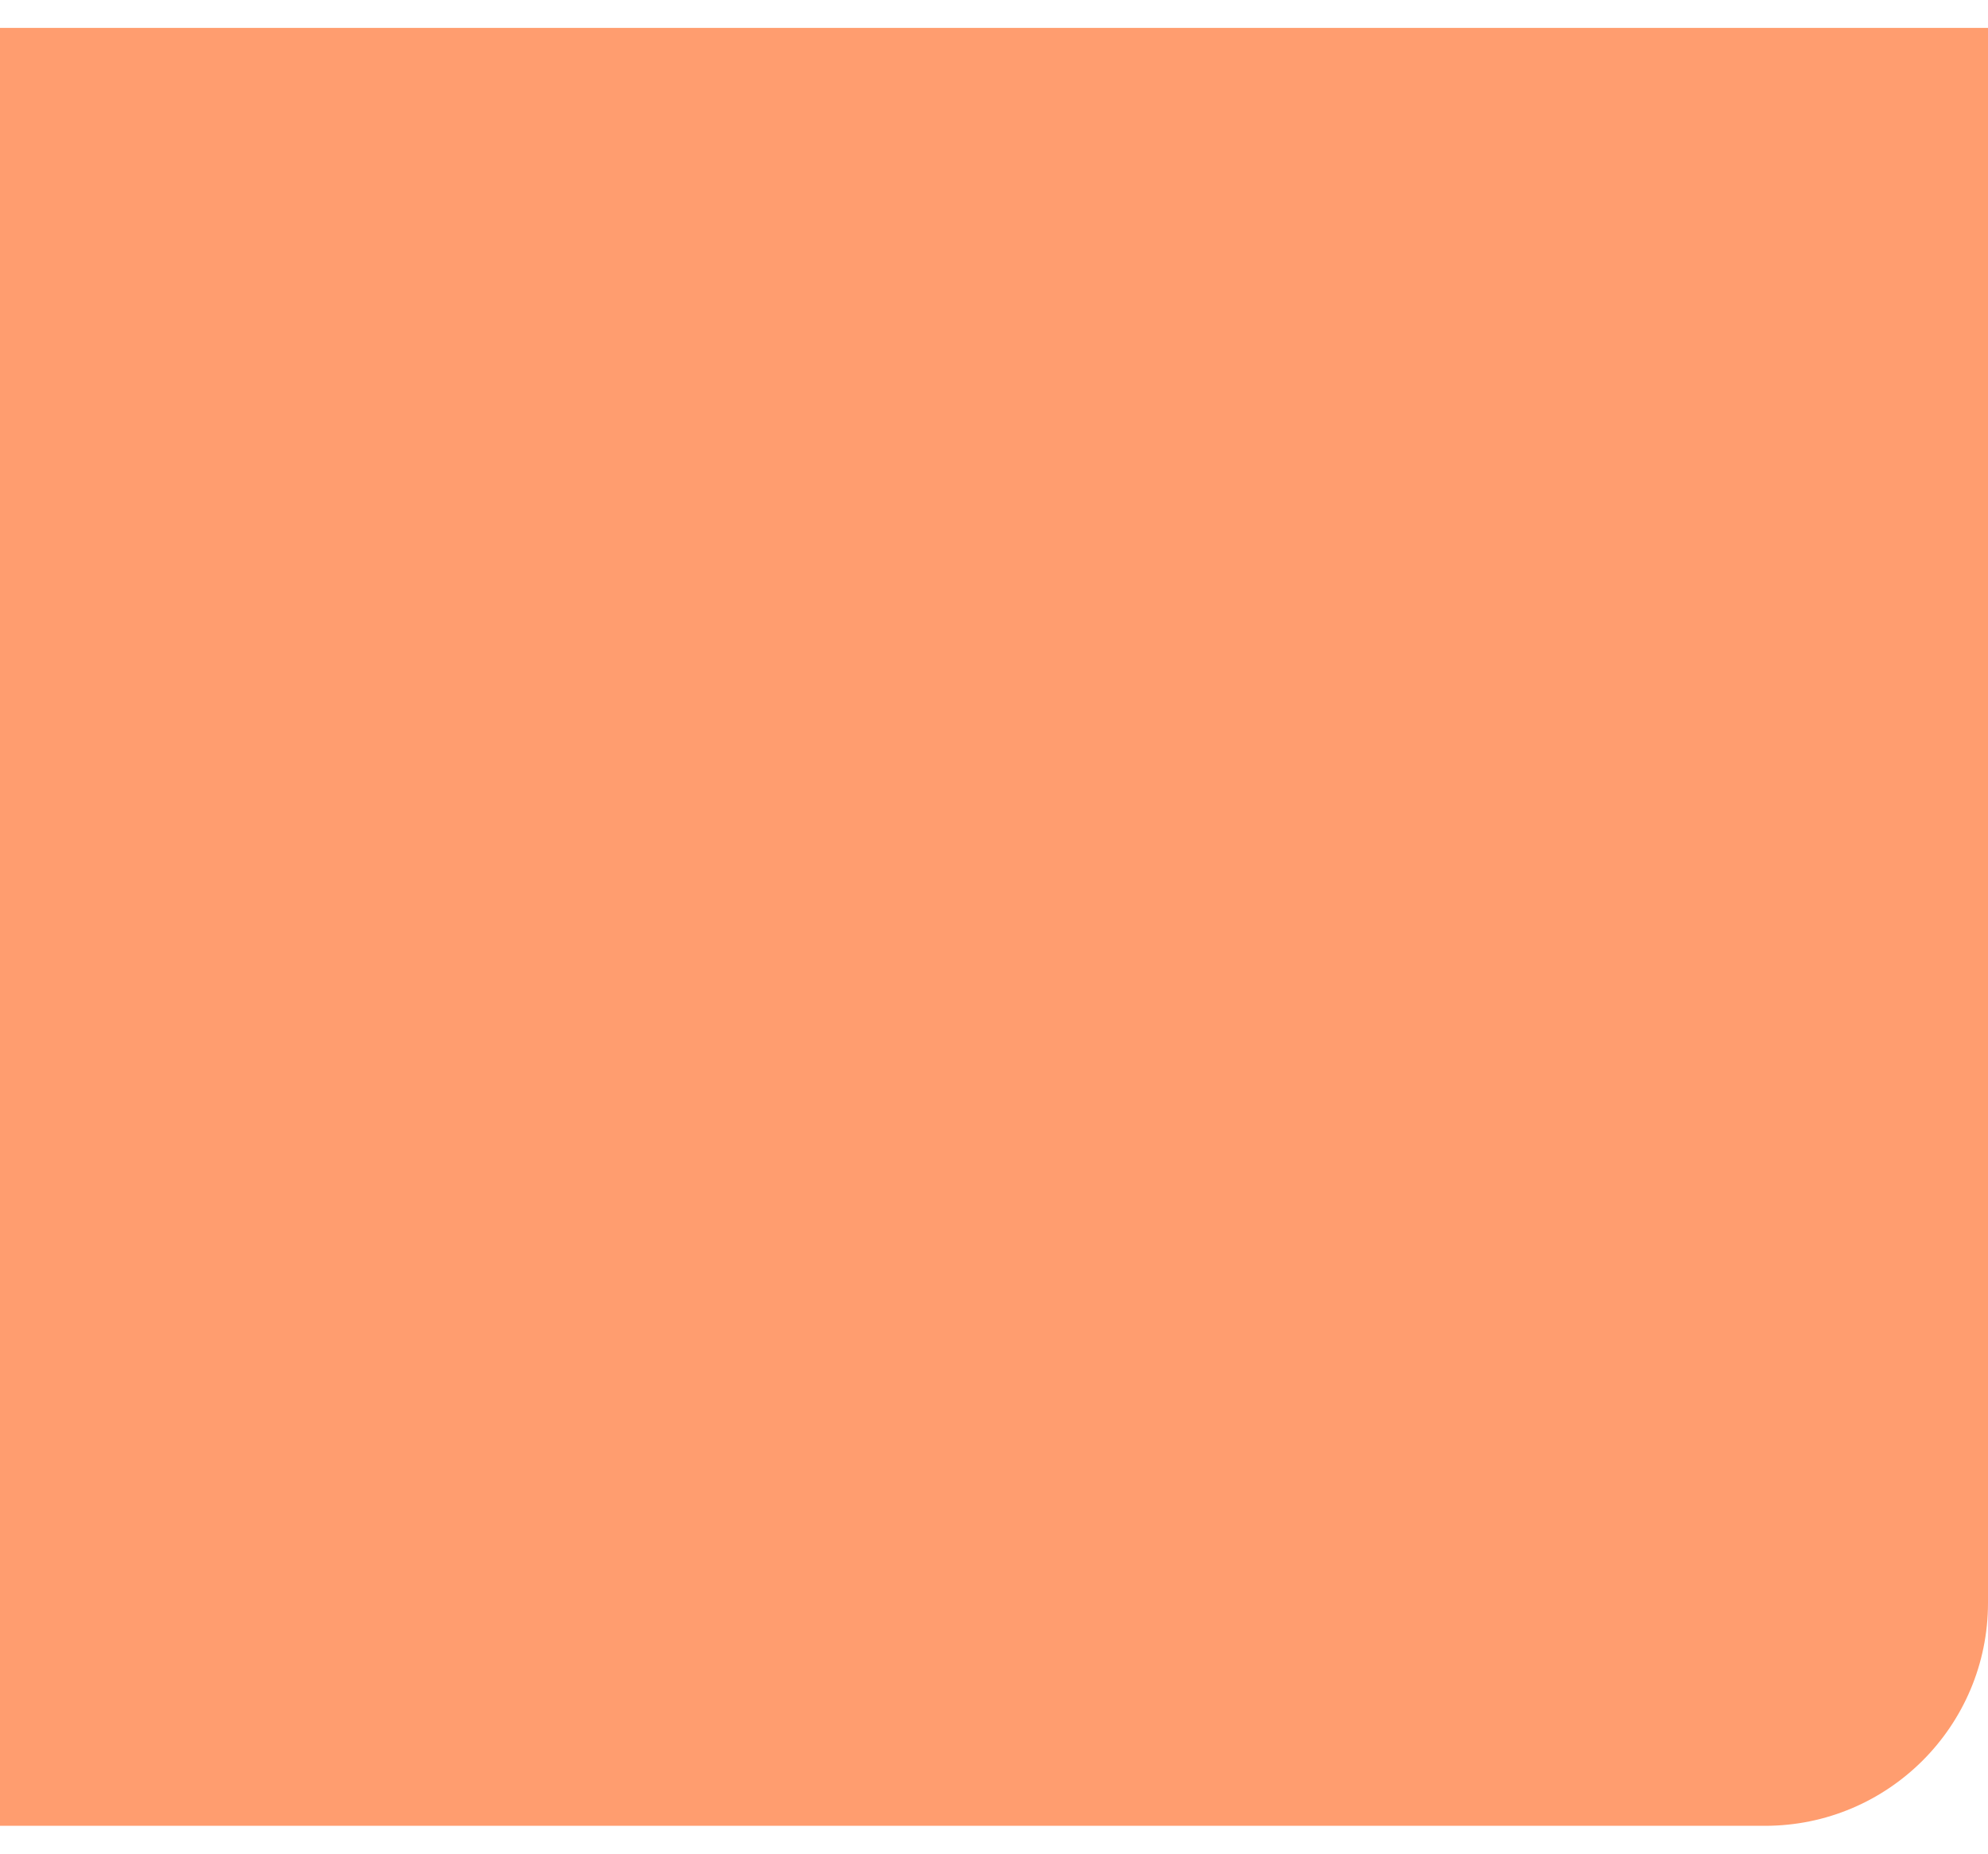 <svg width="428" height="399" viewBox="0 0 428 399" fill="none" xmlns="http://www.w3.org/2000/svg">
<g filter="url(#filter0_d_0_76)">
<path d="M0 4H428V343C428 369.51 406.51 391 380 391H0V4Z" fill="#FF9D6F"/>
</g>
<defs>
<filter id="filter0_d_0_76" x="-6" y="0" width="440" height="399" filterUnits="userSpaceOnUse" color-interpolation-filters="sRGB">
<feFlood flood-opacity="0" result="BackgroundImageFix"/>
<feColorMatrix in="SourceAlpha" type="matrix" values="0 0 0 0 0 0 0 0 0 0 0 0 0 0 0 0 0 0 127 0" result="hardAlpha"/>
<feOffset dy="2"/>
<feGaussianBlur stdDeviation="3"/>
<feColorMatrix type="matrix" values="0 0 0 0 0 0 0 0 0 0 0 0 0 0 0 0 0 0 0.275 0"/>
<feBlend mode="normal" in2="BackgroundImageFix" result="effect1_dropShadow_0_76"/>
<feBlend mode="normal" in="SourceGraphic" in2="effect1_dropShadow_0_76" result="shape"/>
</filter>
</defs>
</svg>
